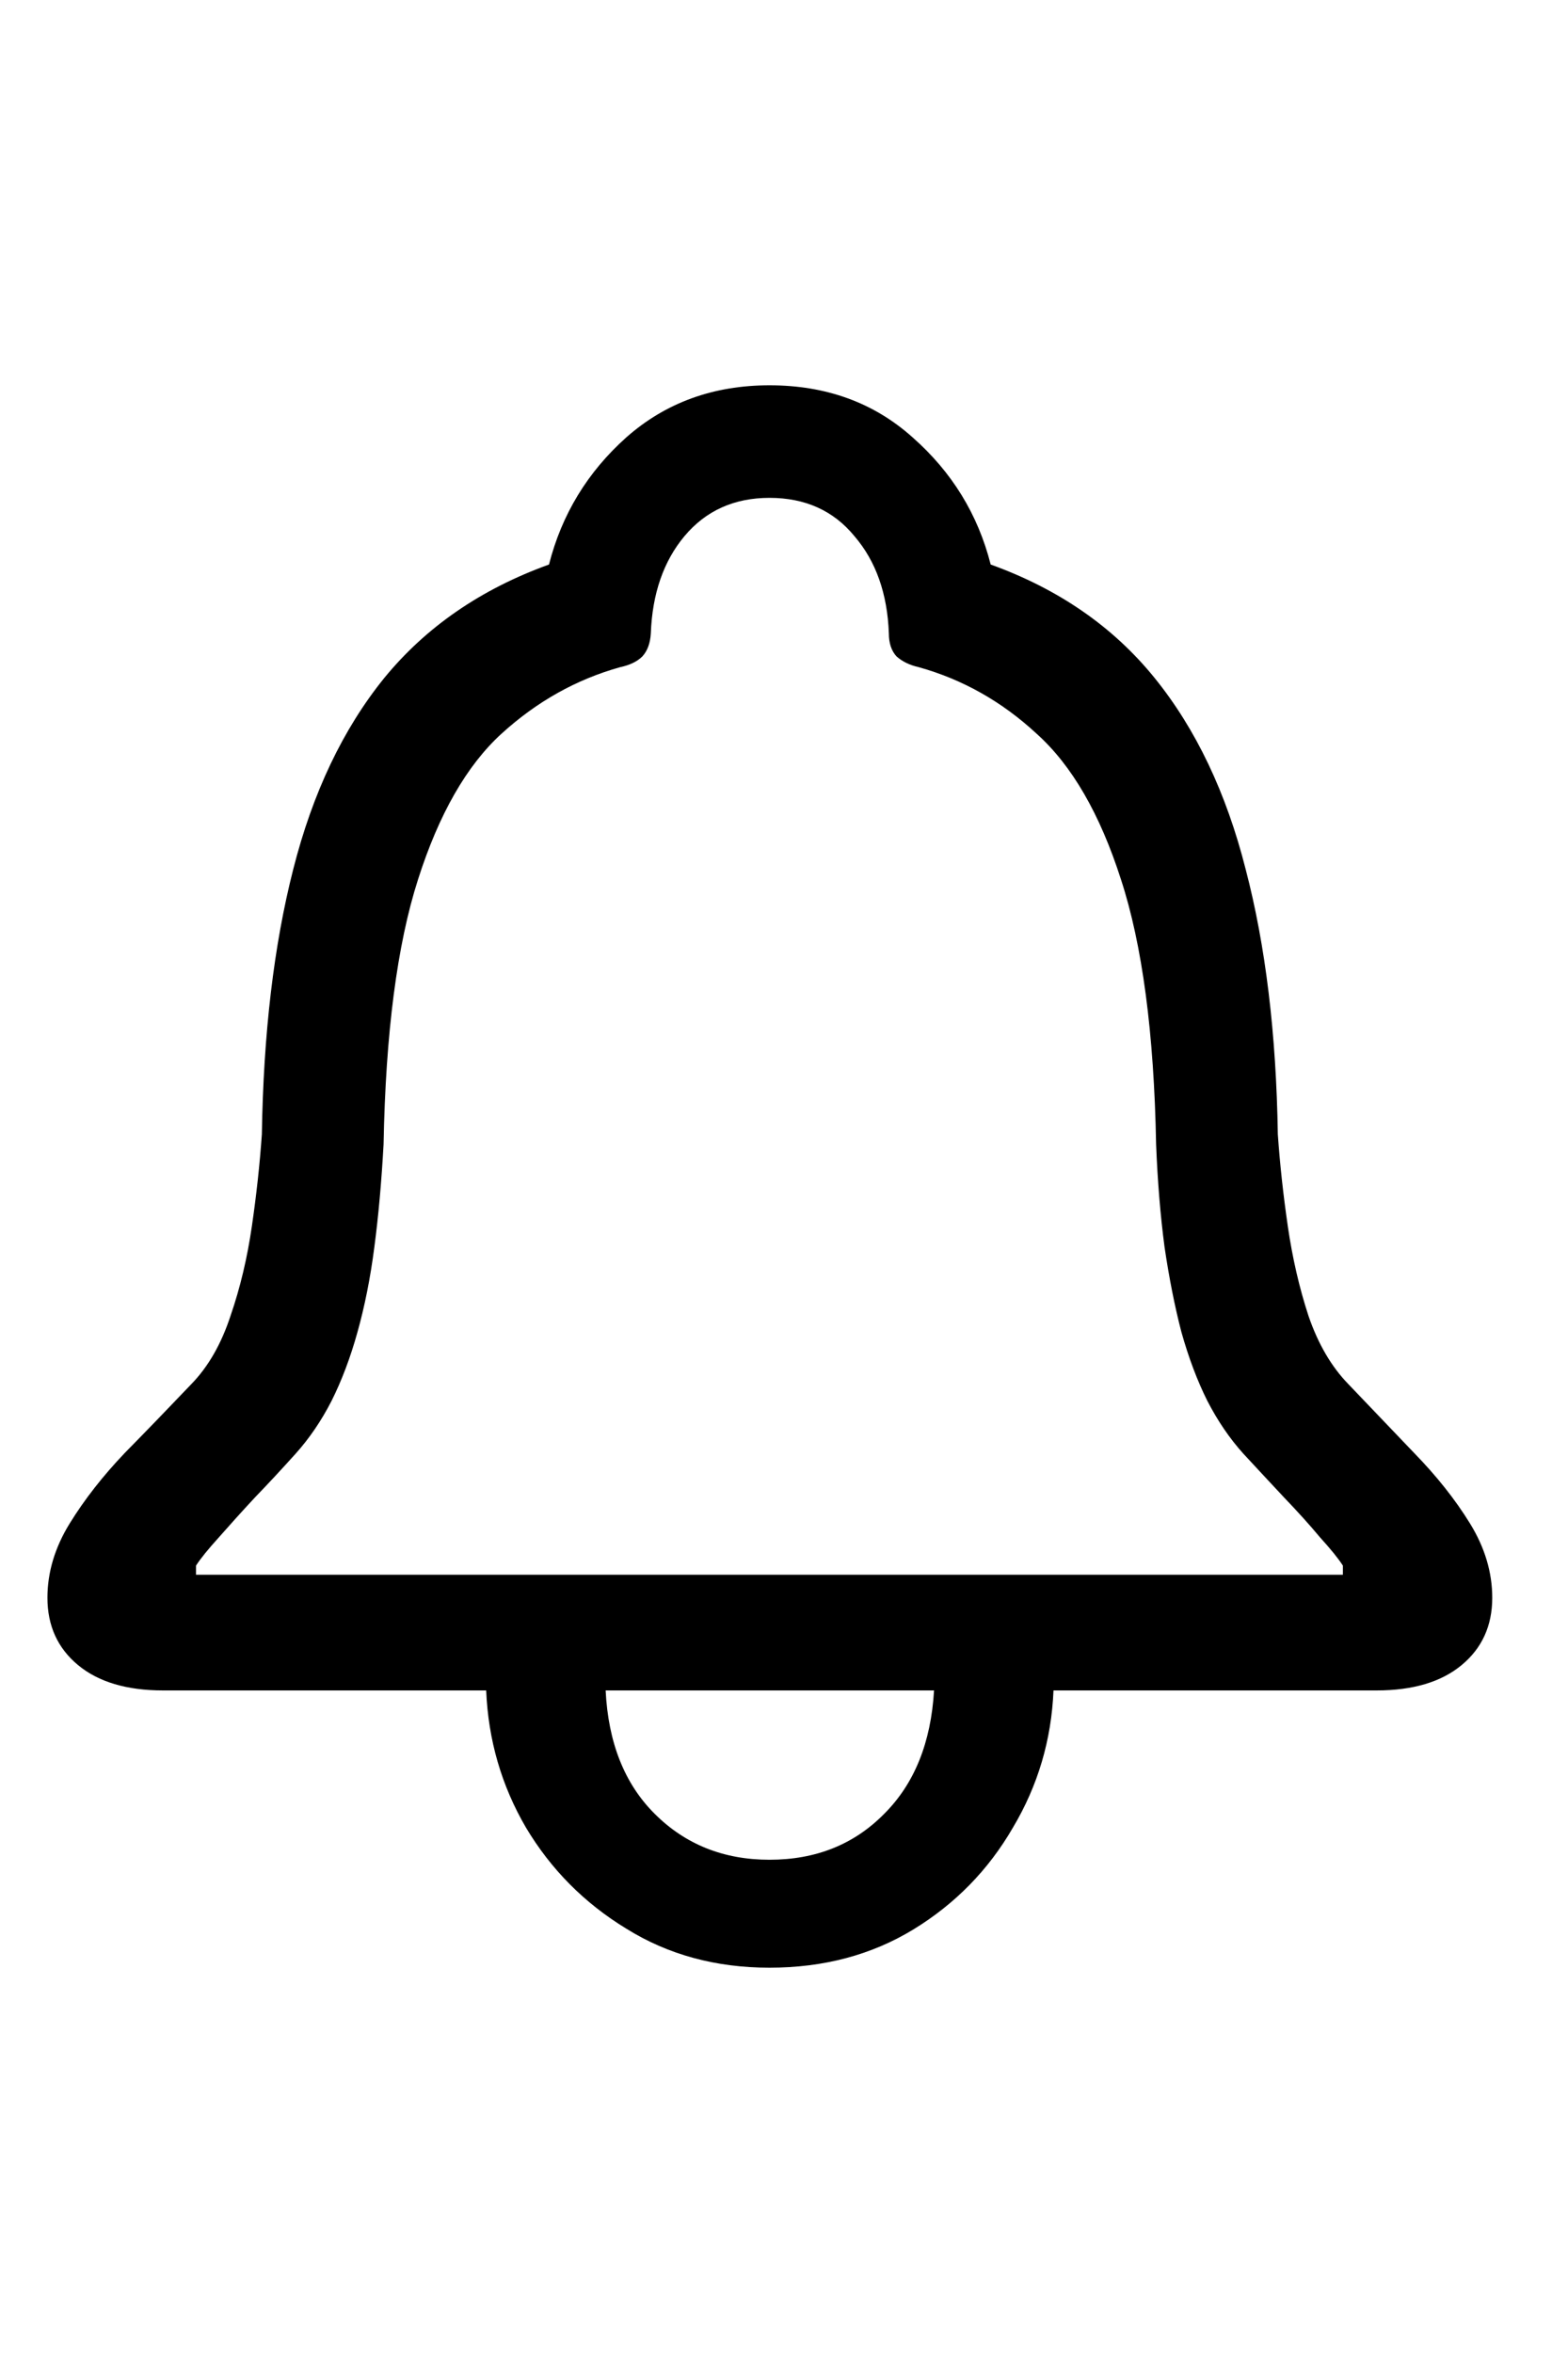 <svg
	color="rgb(0, 0, 0)"
	viewBox="0 0 16 24"
	fill="none"
	xmlns="http://www.w3.org/2000/svg"
>
	<path
		d="M0.484 16.297C0.484 16.583 0.589 16.812 0.797 16.984C1.005 17.156 1.294 17.242 1.664 17.242H4.961C4.982 17.747 5.117 18.213 5.367 18.641C5.622 19.068 5.964 19.412 6.391 19.672C6.818 19.938 7.305 20.07 7.852 20.07C8.404 20.07 8.893 19.94 9.32 19.68C9.747 19.419 10.086 19.073 10.336 18.641C10.591 18.213 10.729 17.747 10.75 17.242H14.047C14.417 17.242 14.706 17.156 14.914 16.984C15.122 16.812 15.227 16.583 15.227 16.297C15.227 16.037 15.151 15.784 15 15.539C14.849 15.294 14.659 15.055 14.43 14.82C14.206 14.586 13.982 14.352 13.758 14.117C13.586 13.94 13.45 13.708 13.352 13.422C13.258 13.135 13.188 12.831 13.141 12.508C13.094 12.185 13.06 11.872 13.039 11.57C13.023 10.544 12.914 9.643 12.711 8.867C12.513 8.086 12.203 7.435 11.781 6.914C11.359 6.393 10.802 6.008 10.109 5.758C9.979 5.247 9.714 4.815 9.312 4.461C8.917 4.107 8.43 3.93 7.852 3.93C7.279 3.93 6.792 4.107 6.391 4.461C5.995 4.815 5.732 5.247 5.602 5.758C4.909 6.008 4.349 6.393 3.922 6.914C3.5 7.435 3.19 8.086 2.992 8.867C2.794 9.643 2.688 10.544 2.672 11.57C2.651 11.872 2.617 12.185 2.57 12.508C2.523 12.831 2.451 13.135 2.352 13.422C2.258 13.708 2.125 13.94 1.953 14.117C1.729 14.352 1.503 14.586 1.273 14.82C1.049 15.055 0.862 15.294 0.711 15.539C0.56 15.784 0.484 16.037 0.484 16.297ZM2 16.062V15.969C2.047 15.896 2.125 15.8 2.234 15.68C2.344 15.555 2.466 15.419 2.602 15.273C2.742 15.128 2.88 14.979 3.016 14.828C3.156 14.672 3.279 14.492 3.383 14.289C3.487 14.081 3.576 13.846 3.648 13.586C3.721 13.325 3.779 13.037 3.82 12.719C3.862 12.401 3.893 12.052 3.914 11.672C3.935 10.537 4.052 9.635 4.266 8.969C4.479 8.302 4.763 7.807 5.117 7.484C5.477 7.156 5.88 6.93 6.328 6.805C6.427 6.784 6.503 6.747 6.555 6.695C6.607 6.638 6.635 6.56 6.641 6.461C6.656 6.055 6.771 5.724 6.984 5.469C7.203 5.208 7.492 5.078 7.852 5.078C8.216 5.078 8.505 5.208 8.719 5.469C8.938 5.724 9.055 6.055 9.07 6.461C9.07 6.56 9.096 6.638 9.148 6.695C9.206 6.747 9.281 6.784 9.375 6.805C9.823 6.93 10.224 7.156 10.578 7.484C10.938 7.807 11.224 8.302 11.438 8.969C11.656 9.635 11.776 10.537 11.797 11.672C11.812 12.052 11.841 12.401 11.883 12.719C11.93 13.037 11.987 13.325 12.055 13.586C12.128 13.846 12.216 14.081 12.32 14.289C12.425 14.492 12.547 14.672 12.688 14.828C12.828 14.979 12.966 15.128 13.102 15.273C13.242 15.419 13.365 15.555 13.469 15.68C13.578 15.8 13.656 15.896 13.703 15.969V16.062H2ZM6.18 17.242H9.531C9.5 17.773 9.331 18.193 9.023 18.5C8.716 18.812 8.326 18.969 7.852 18.969C7.383 18.969 6.992 18.812 6.68 18.5C6.372 18.193 6.206 17.773 6.18 17.242Z"
		fill="currentColor"
	/>
</svg>
